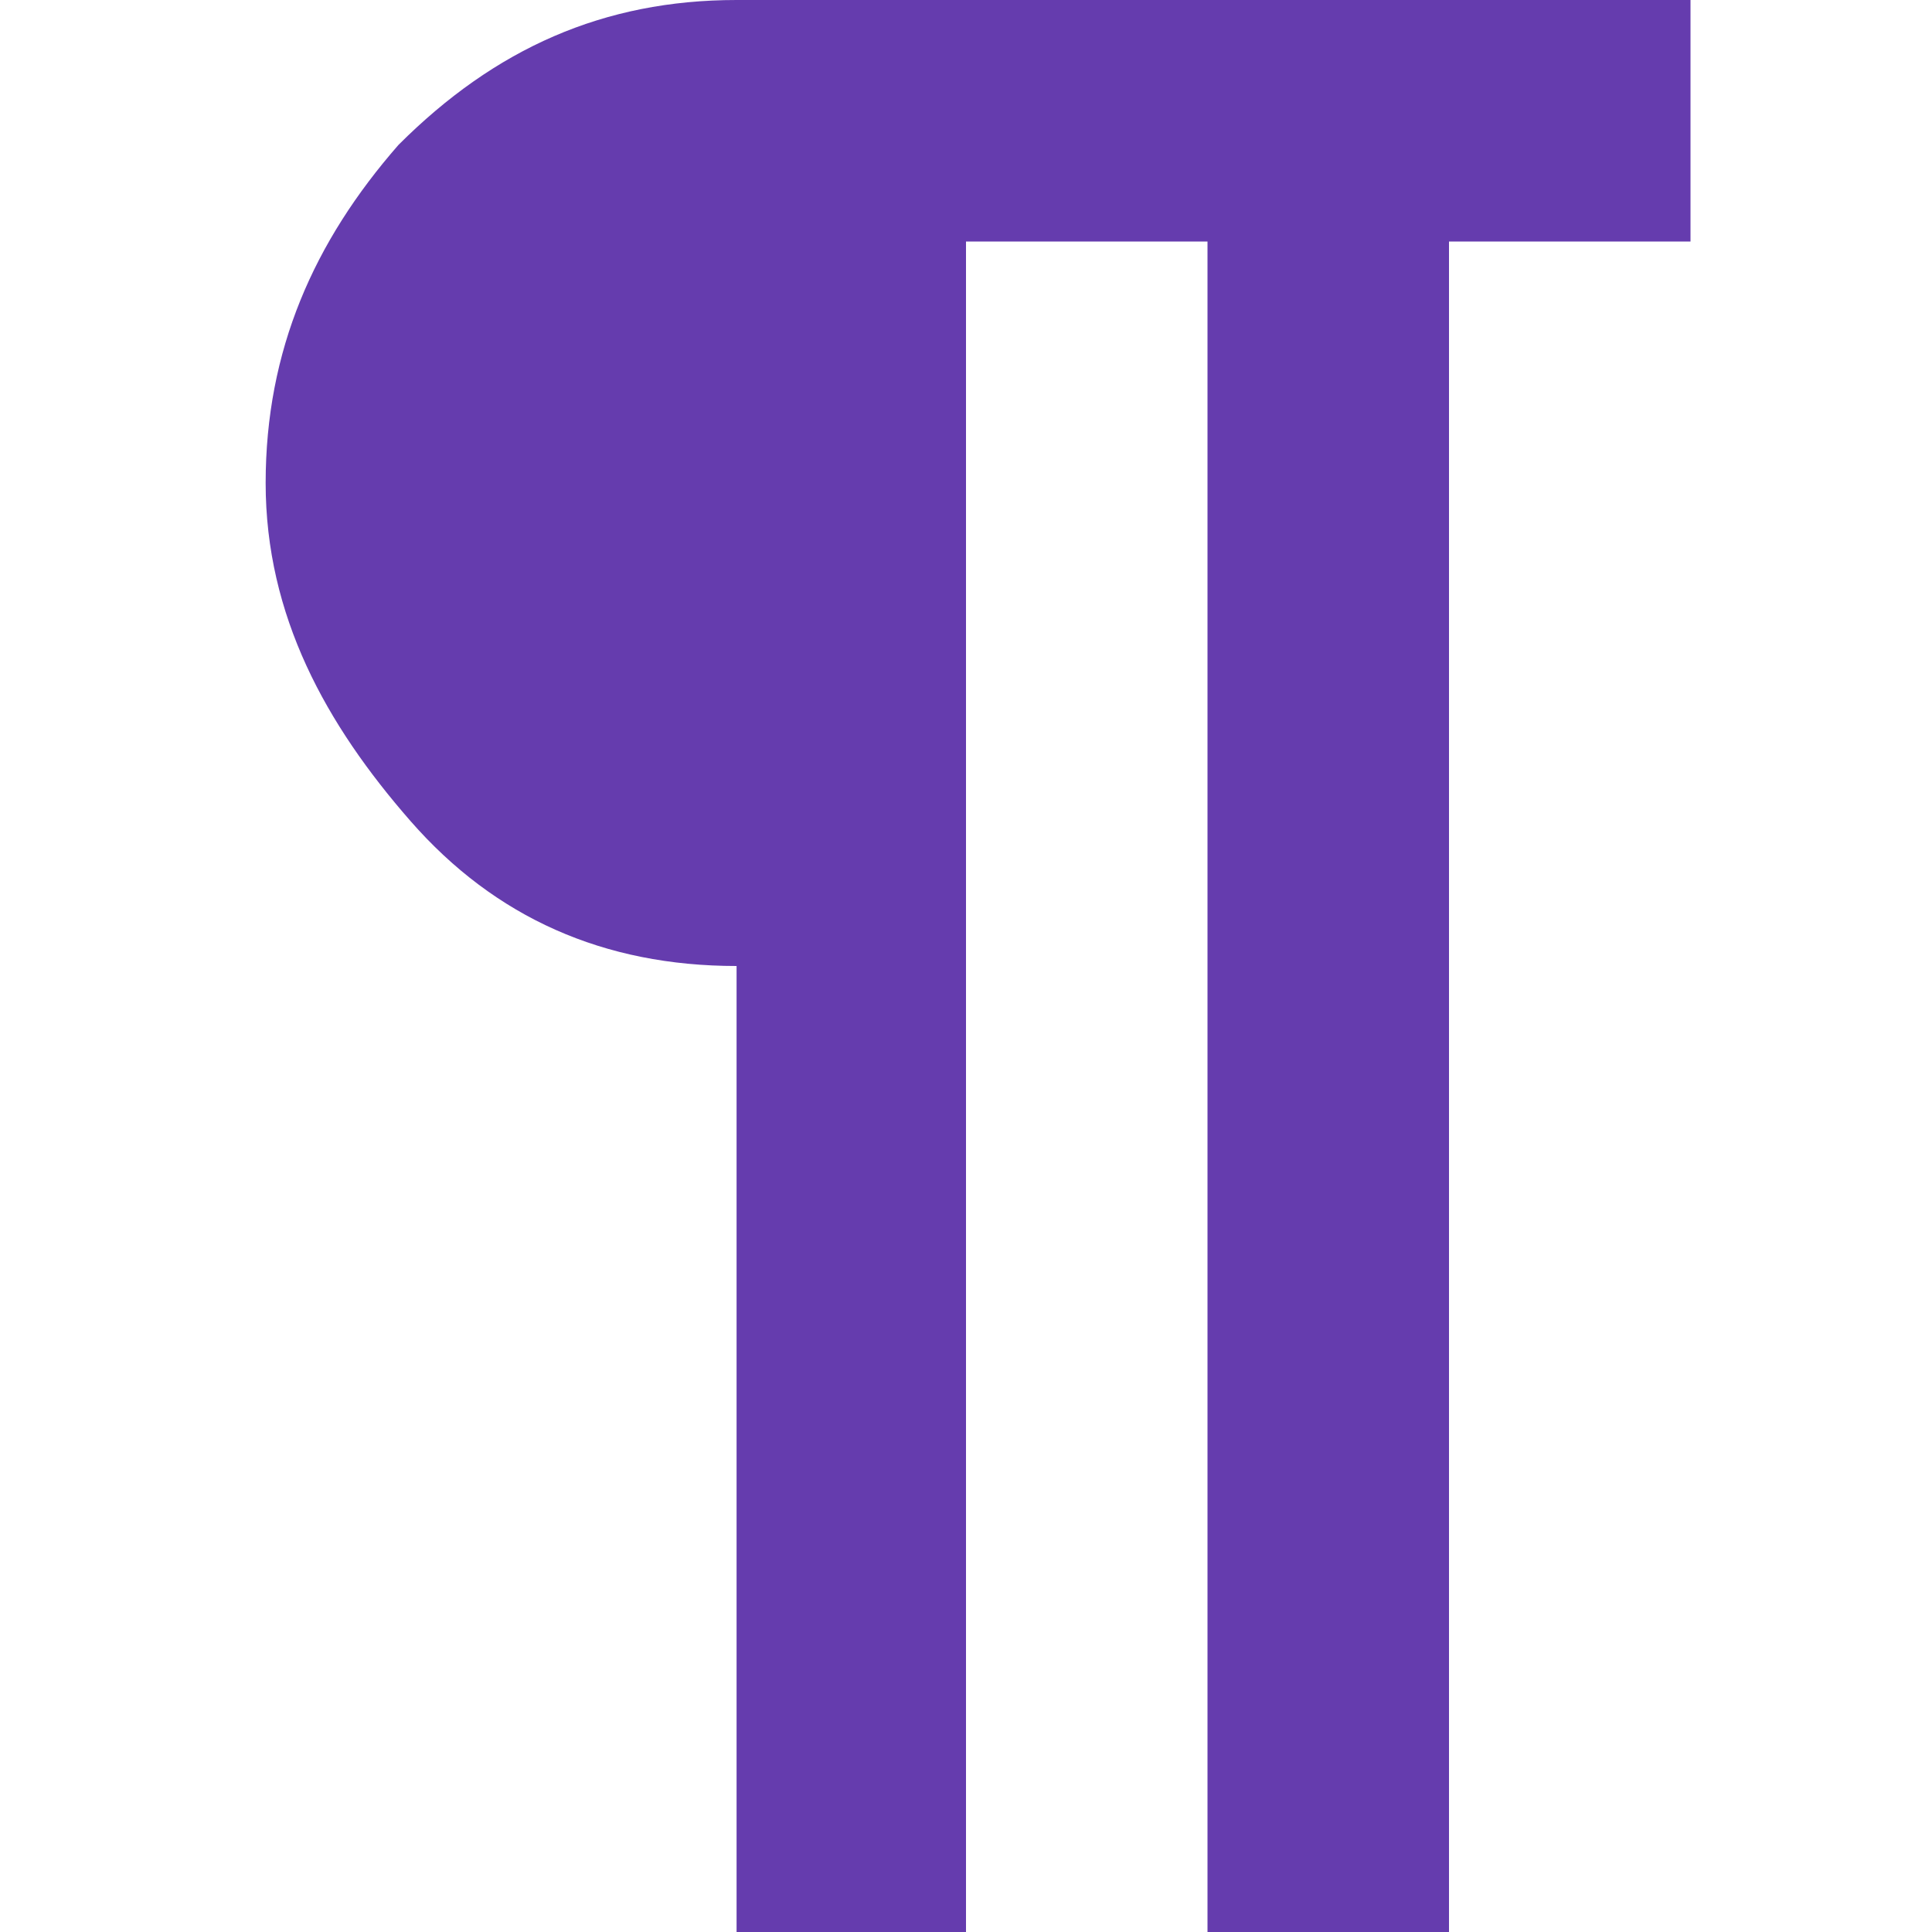 <?xml version="1.0"?>
<!DOCTYPE svg PUBLIC "-//W3C//DTD SVG 1.1//EN" "http://www.w3.org/Graphics/SVG/1.1/DTD/svg11.dtd">
<svg xmlns="http://www.w3.org/2000/svg" width="16" height="16" viewBox="-2.2 0 16 16" preserveAspectRatio="xMinYMid meet" overflow="visible"><path d="M3.9 0h7.9v2h-2v14h-2V2h-2v14H3.9V8c-1.1 0-2-.4-2.7-1.2S0 5.1 0 4c0-1.1.4-2 1.1-2.8C1.9.4 2.8 0 3.9 0z" fill="#653cae"/></svg>
